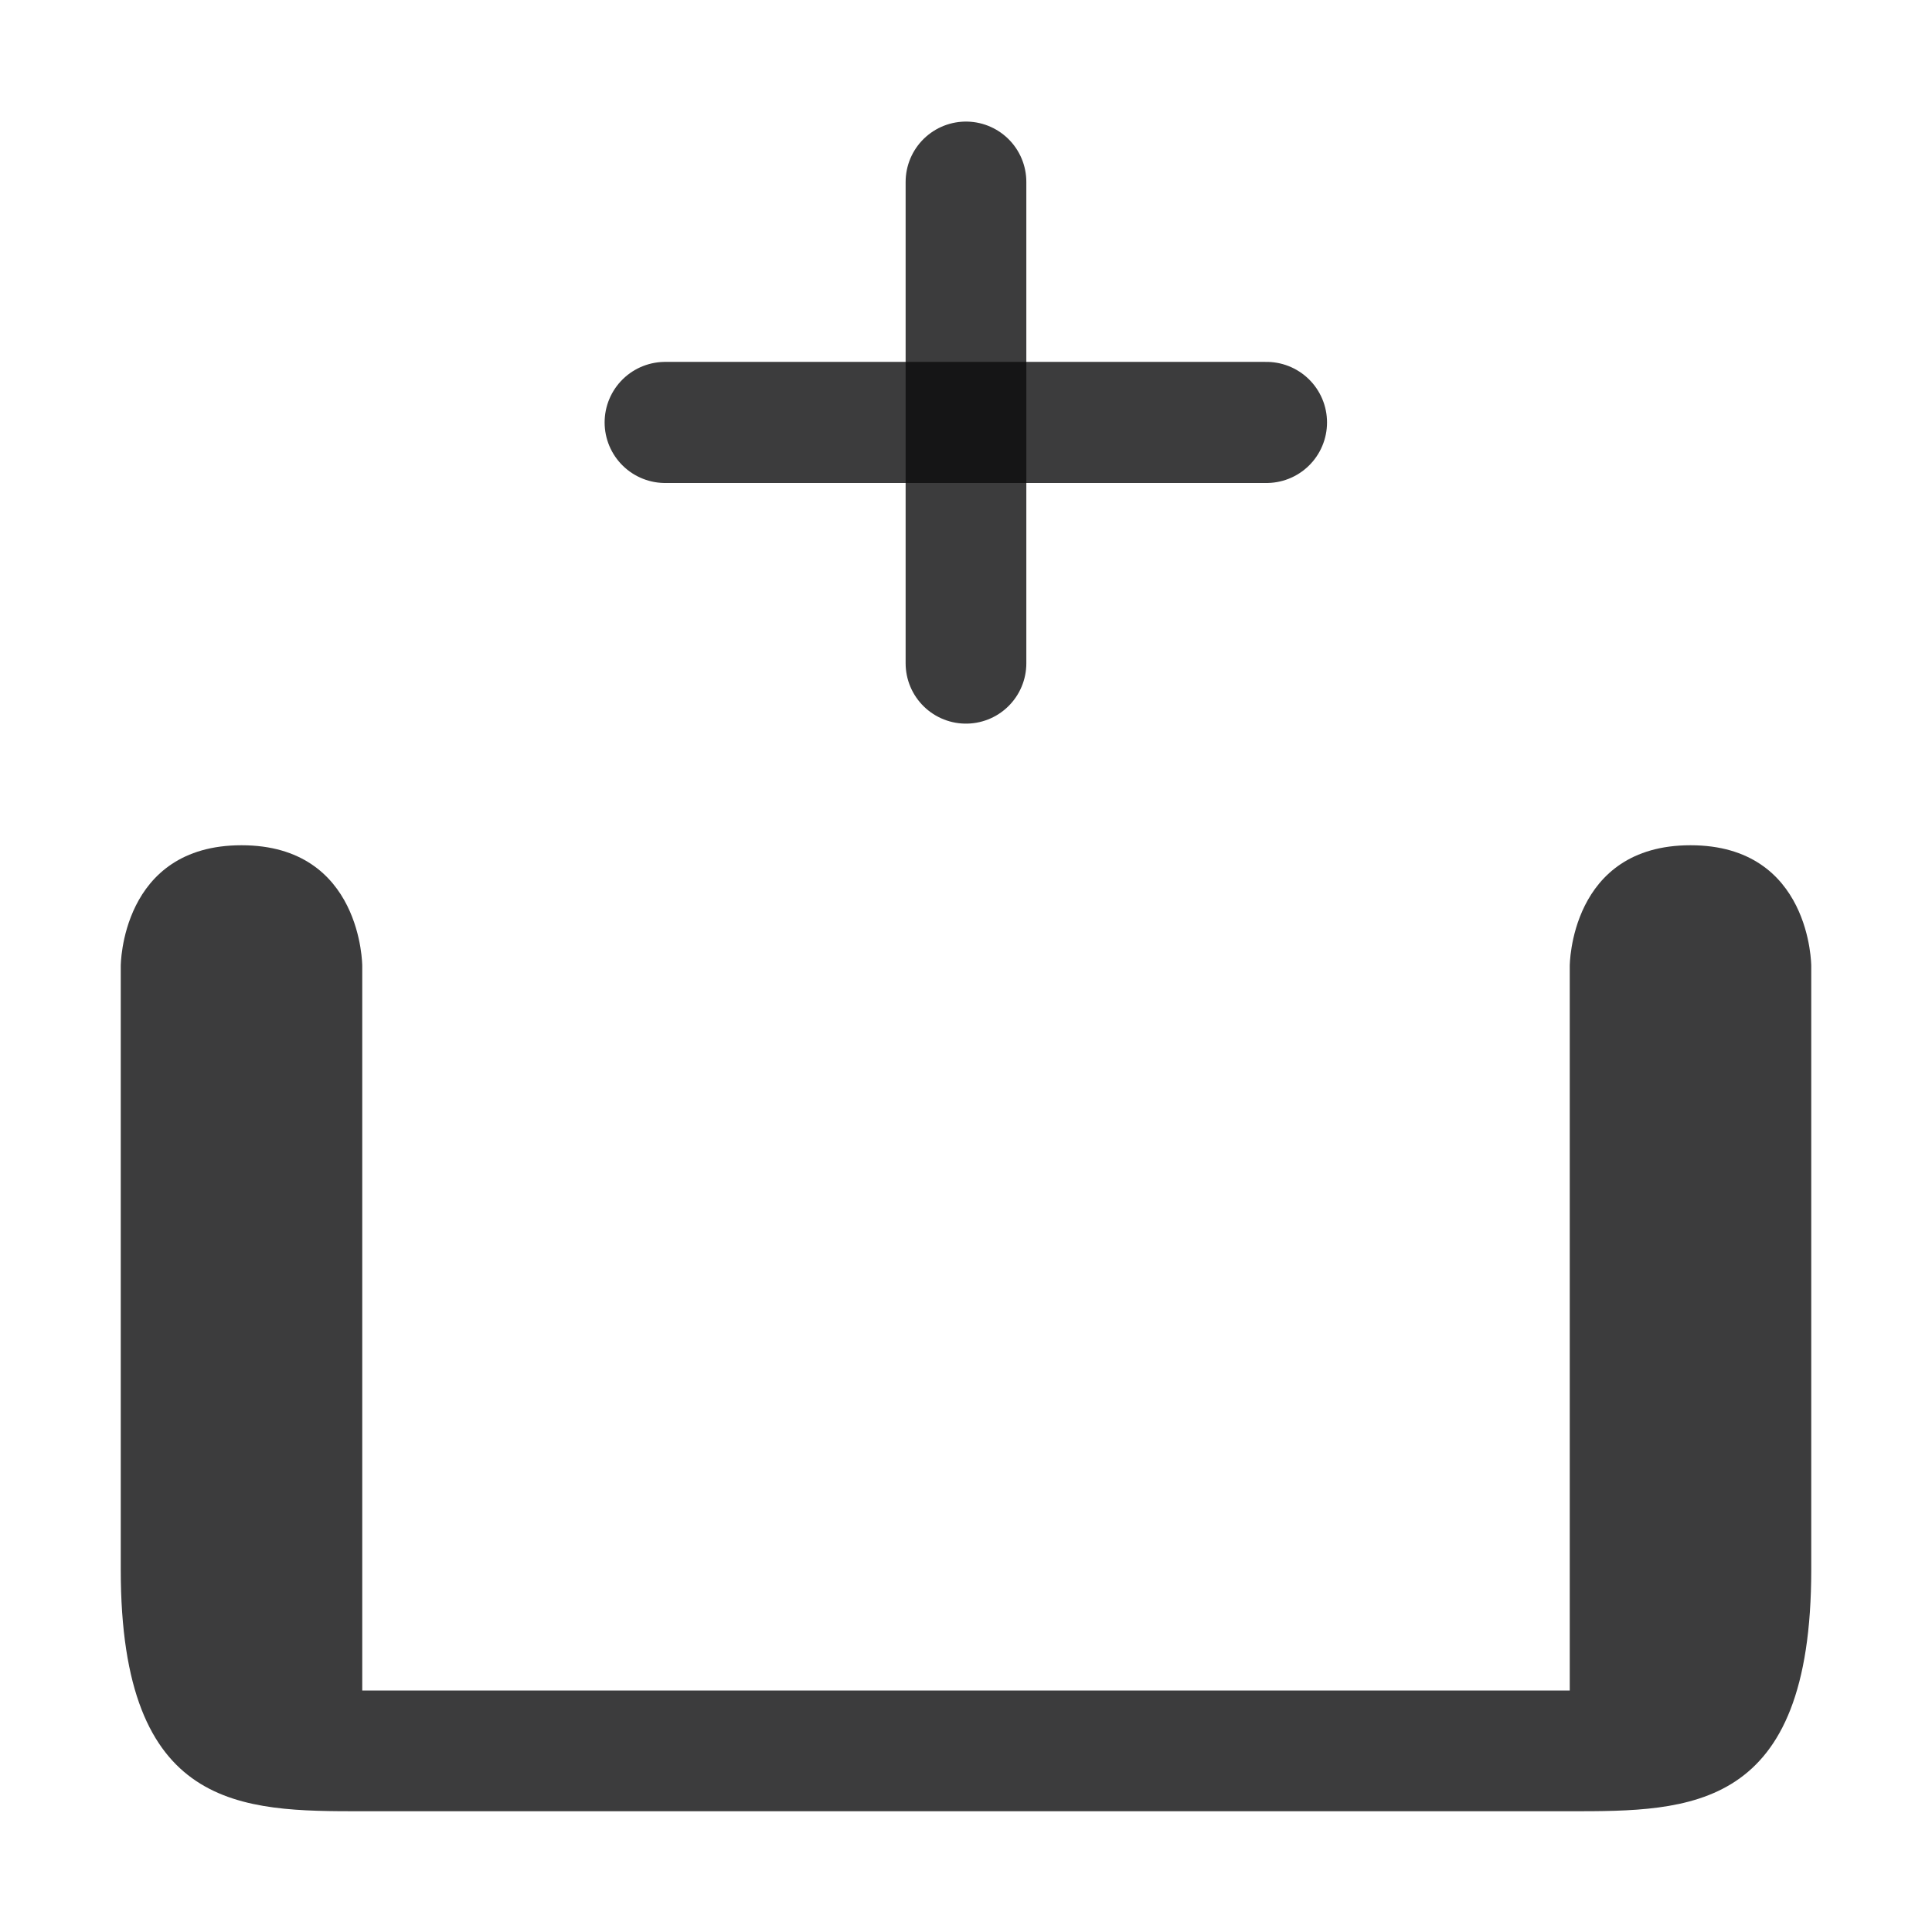 <?xml version="1.0" encoding="UTF-8" standalone="no"?>
<svg
   xmlns:dc="http://purl.org/dc/elements/1.1/"
   xmlns:cc="http://creativecommons.org/ns#"
   xmlns:rdf="http://www.w3.org/1999/02/22-rdf-syntax-ns#"
   xmlns:svg="http://www.w3.org/2000/svg"
   xmlns="http://www.w3.org/2000/svg"
   xmlns:sodipodi="http://sodipodi.sourceforge.net/DTD/sodipodi-0.dtd"
   xmlns:inkscape="http://www.inkscape.org/namespaces/inkscape"
   width="96"
   height="96"
   viewBox="0 0 96 96"
   version="1.1"
   id="svg10"
   sodipodi:docname="new-empty-group.svg"
   inkscape:version="0.92.2 5c3e80d, 2017-08-06">
  <sodipodi:namedview
     pagecolor="#ffffff"
     bordercolor="#666666"
     borderopacity="1"
     objecttolerance="10"
     gridtolerance="10"
     guidetolerance="10"
     inkscape:pageopacity="0"
     inkscape:pageshadow="2"
     inkscape:window-width="1078"
     inkscape:window-height="764"
     id="namedview5971"
     showgrid="true"
     inkscape:zoom="5.5520833"
     inkscape:cx="15.129456"
     inkscape:cy="48"
     inkscape:window-x="378"
     inkscape:window-y="212"
     inkscape:window-maximized="0"
     inkscape:current-layer="svg10">
    <inkscape:grid
       type="xygrid"
       id="grid6516"
       dotted="false"
       empspacing="2"
       spacingy="3"
       spacingx="3" />
  </sodipodi:namedview>
  <defs
     id="defs14" />
  <path
     style="fill:#0c0c0d;fill-opacity:0.8;stroke-width:6"
     d="m 6,48 v 30 c 0,12 6,12 12,12 h 60 c 6,0 12,0 12,-12 V 48 c 0,0 0,-6 -6,-6 -6,0 -6,6 -6,6 V 84 H 18 V 48 c 0,0 0,-6 -6,-6 -6,0 -6,6 -6,6 z"
     id="path10" />
  <path
     style="fill:none;fill-rule:evenodd;stroke:#0c0c0d;stroke-width:5.998;stroke-linecap:round;stroke-linejoin:miter;stroke-miterlimit:4;stroke-dasharray:none;stroke-opacity:0.8"
     d="M 47.999,9.04 V 32.958"
     id="path890"
     inkscape:connector-curvature="0" />
  <path
     inkscape:connector-curvature="0"
     id="path1488"
     d="M 33.052,20.991 H 62.93"
     style="fill:none;fill-rule:evenodd;stroke:#0c0c0d;stroke-width:6.018;stroke-linecap:round;stroke-linejoin:miter;stroke-miterlimit:4;stroke-dasharray:none;stroke-opacity:0.8" />
</svg>
